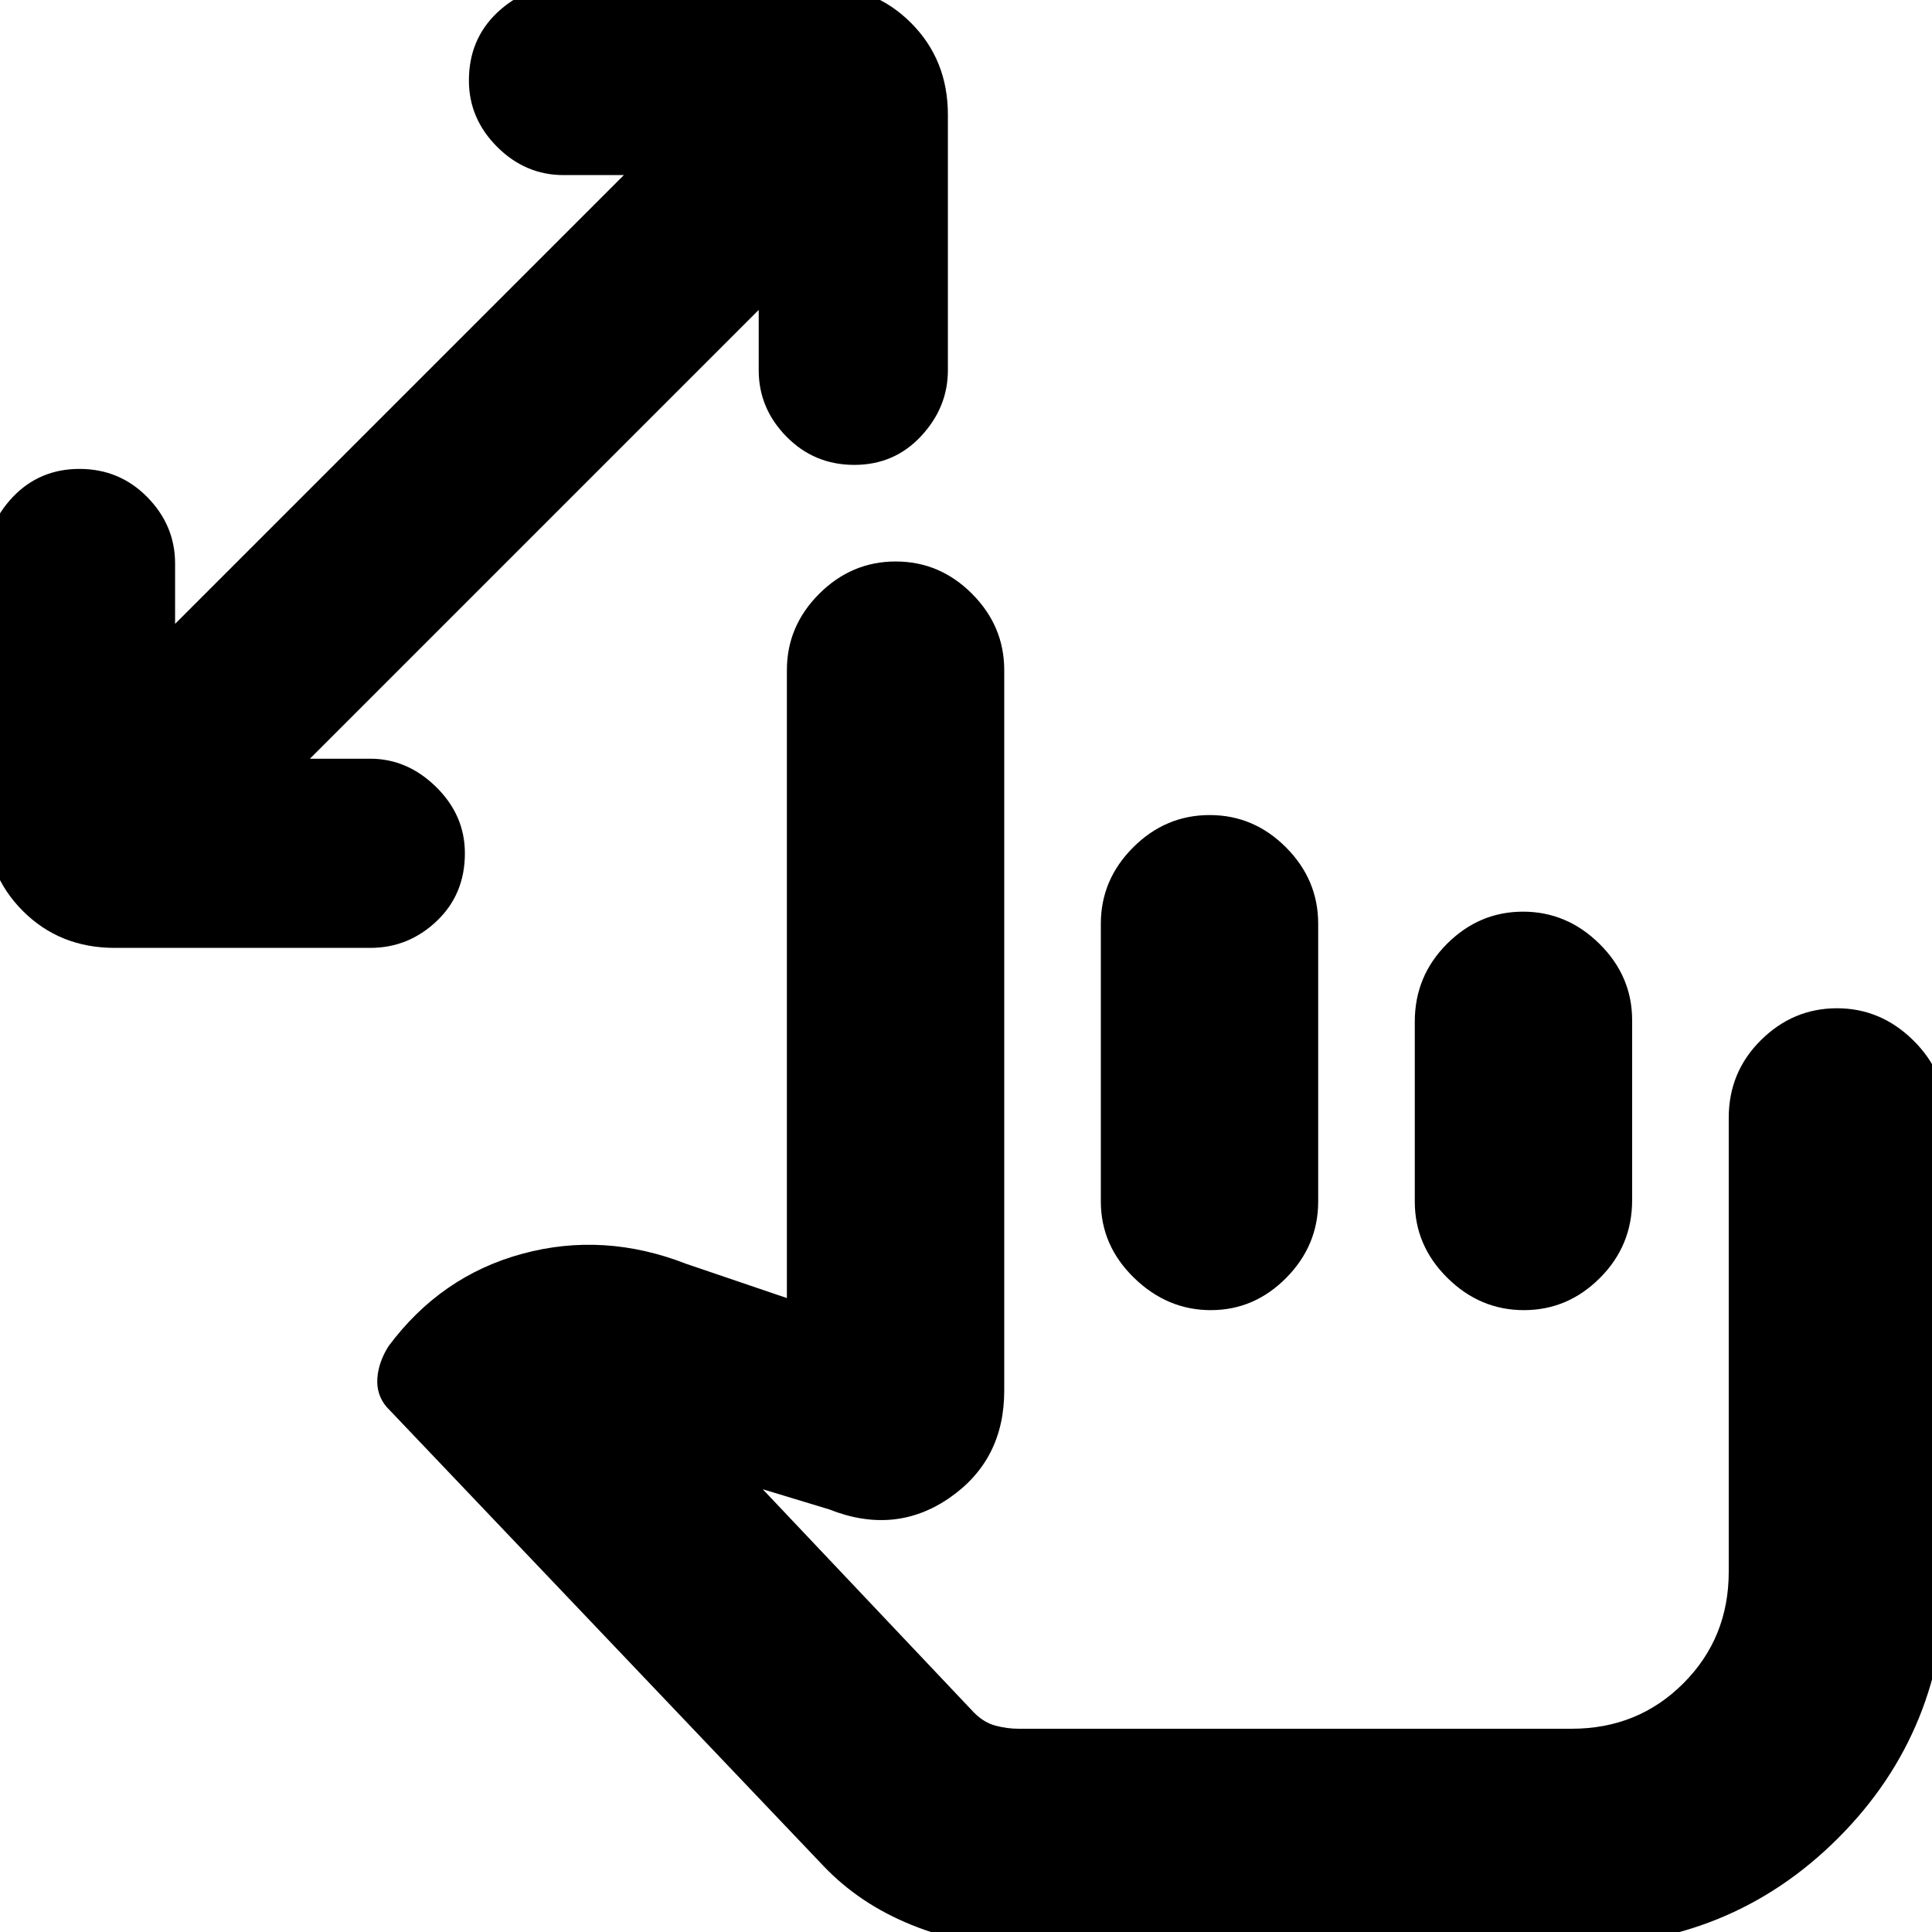 <svg xmlns="http://www.w3.org/2000/svg" height="20" viewBox="0 -960 960 960" width="20"><path d="M506 7q-27 0-53-10.5T409-33L192-261q-5-6-4.5-14t5.5-16q26-35 66.5-46t81.5 5l50 17v-312q0-21.9 16.07-37.95 16.07-16.05 38-16.05T483-664.95q16 16.05 16 37.95v358q0 34.45-27.12 53.23Q444.76-197 412-210l-33-10 105 111q5 5 10.76 6.5T506-101h275q32.9 0 55.45-22.55Q859-146.1 859-179v-225.59q0-22.71 15.99-38.56Q890.98-459 912.79-459q21.81 0 38.01 16.05T967-405v226q0 78.7-53.65 132.35Q859.7 7 781 7H506Zm177-238ZM377-806 154-583h30q18.4 0 32.7 14.03Q231-554.93 231-536q0 20.4-14.03 33.7Q202.93-489 184-489H57q-27.3 0-45.65-18.35Q-7-525.7-7-553v-127q0-18.93 13.3-32.97Q19.6-727 39.5-727q19.9 0 33.7 14.03Q87-698.93 87-680v30l223-223h-30q-18.93 0-32.97-14.03Q233-901.07 233-920q0-20.4 14.03-33.7Q261.07-967 280-967h127q27.3 0 45.65 18.35Q471-930.3 471-903v127q0 18.4-13.3 32.7-13.3 14.3-33.2 14.3-19.9 0-33.7-14.03Q377-757.07 377-776v-30Zm224.07 251Q623-555 639-538.95T655-501v138q0 21.9-15.87 37.95Q623.26-309 601.63-309q-21.63 0-38.13-16.05Q547-341.1 547-363v-138q0-21.9 16.07-37.95 16.07-16.05 38-16.05Zm155.72 48q21.81 0 38.01 16.02 16.2 16.03 16.2 37.89v89.46Q811-341 795.01-325q-15.99 16-37.8 16-21.81 0-38.01-16.02-16.2-16.03-16.2-37.89v-89.46Q703-475 718.99-491q15.99-16 37.8-16Z"/></svg>